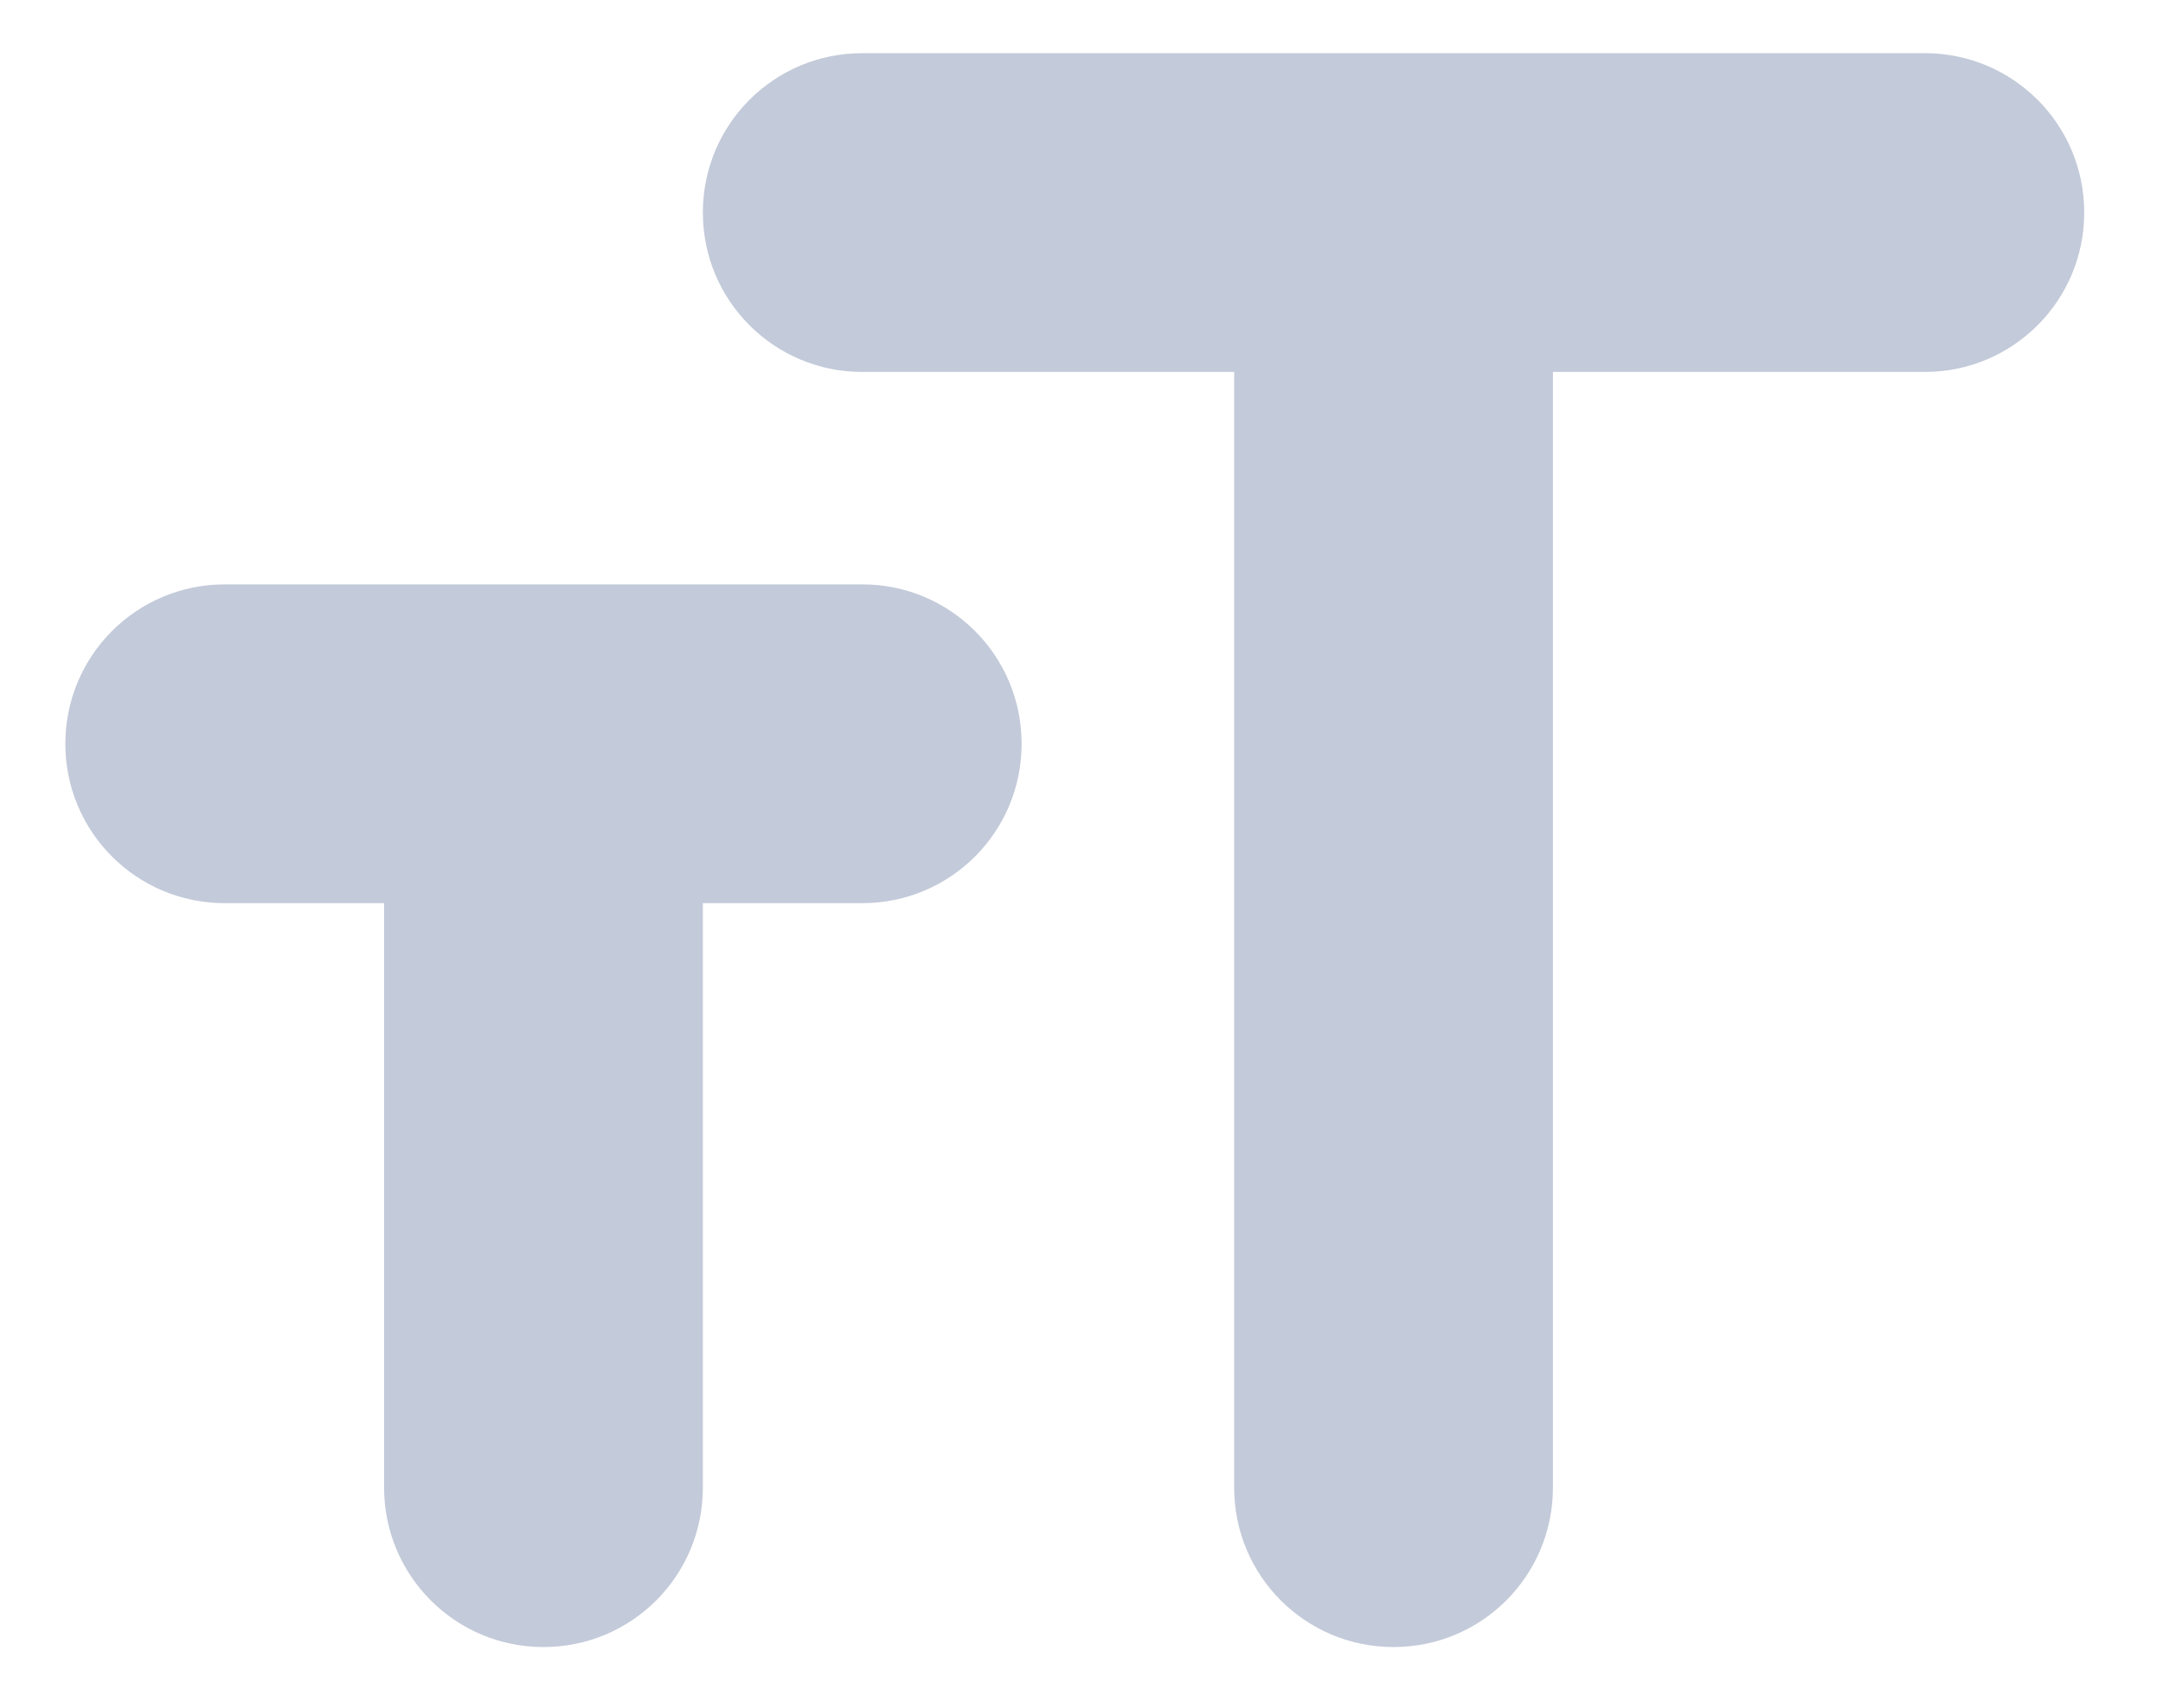 <svg width="19" height="15" viewBox="0 0 19 15" fill="none" xmlns="http://www.w3.org/2000/svg">
<path fill-rule="evenodd" clip-rule="evenodd" d="M6.174 1.867C6.174 2.641 6.8 3.267 7.574 3.267H10.841V13.067C10.841 13.841 11.466 14.467 12.241 14.467C13.016 14.467 13.641 13.841 13.641 13.067V3.267H16.908C17.682 3.267 18.308 2.641 18.308 1.867C18.308 1.092 17.682 0.467 16.908 0.467H7.574C6.8 0.467 6.174 1.092 6.174 1.867ZM1.974 7.933H3.374V13.067C3.374 13.841 4 14.467 4.774 14.467C5.549 14.467 6.174 13.841 6.174 13.067V7.933H7.574C8.349 7.933 8.974 7.308 8.974 6.533C8.974 5.759 8.349 5.133 7.574 5.133H1.974C1.2 5.133 0.574 5.759 0.574 6.533C0.574 7.308 1.2 7.933 1.974 7.933Z" fill="#C3CAD9"/>
</svg>
